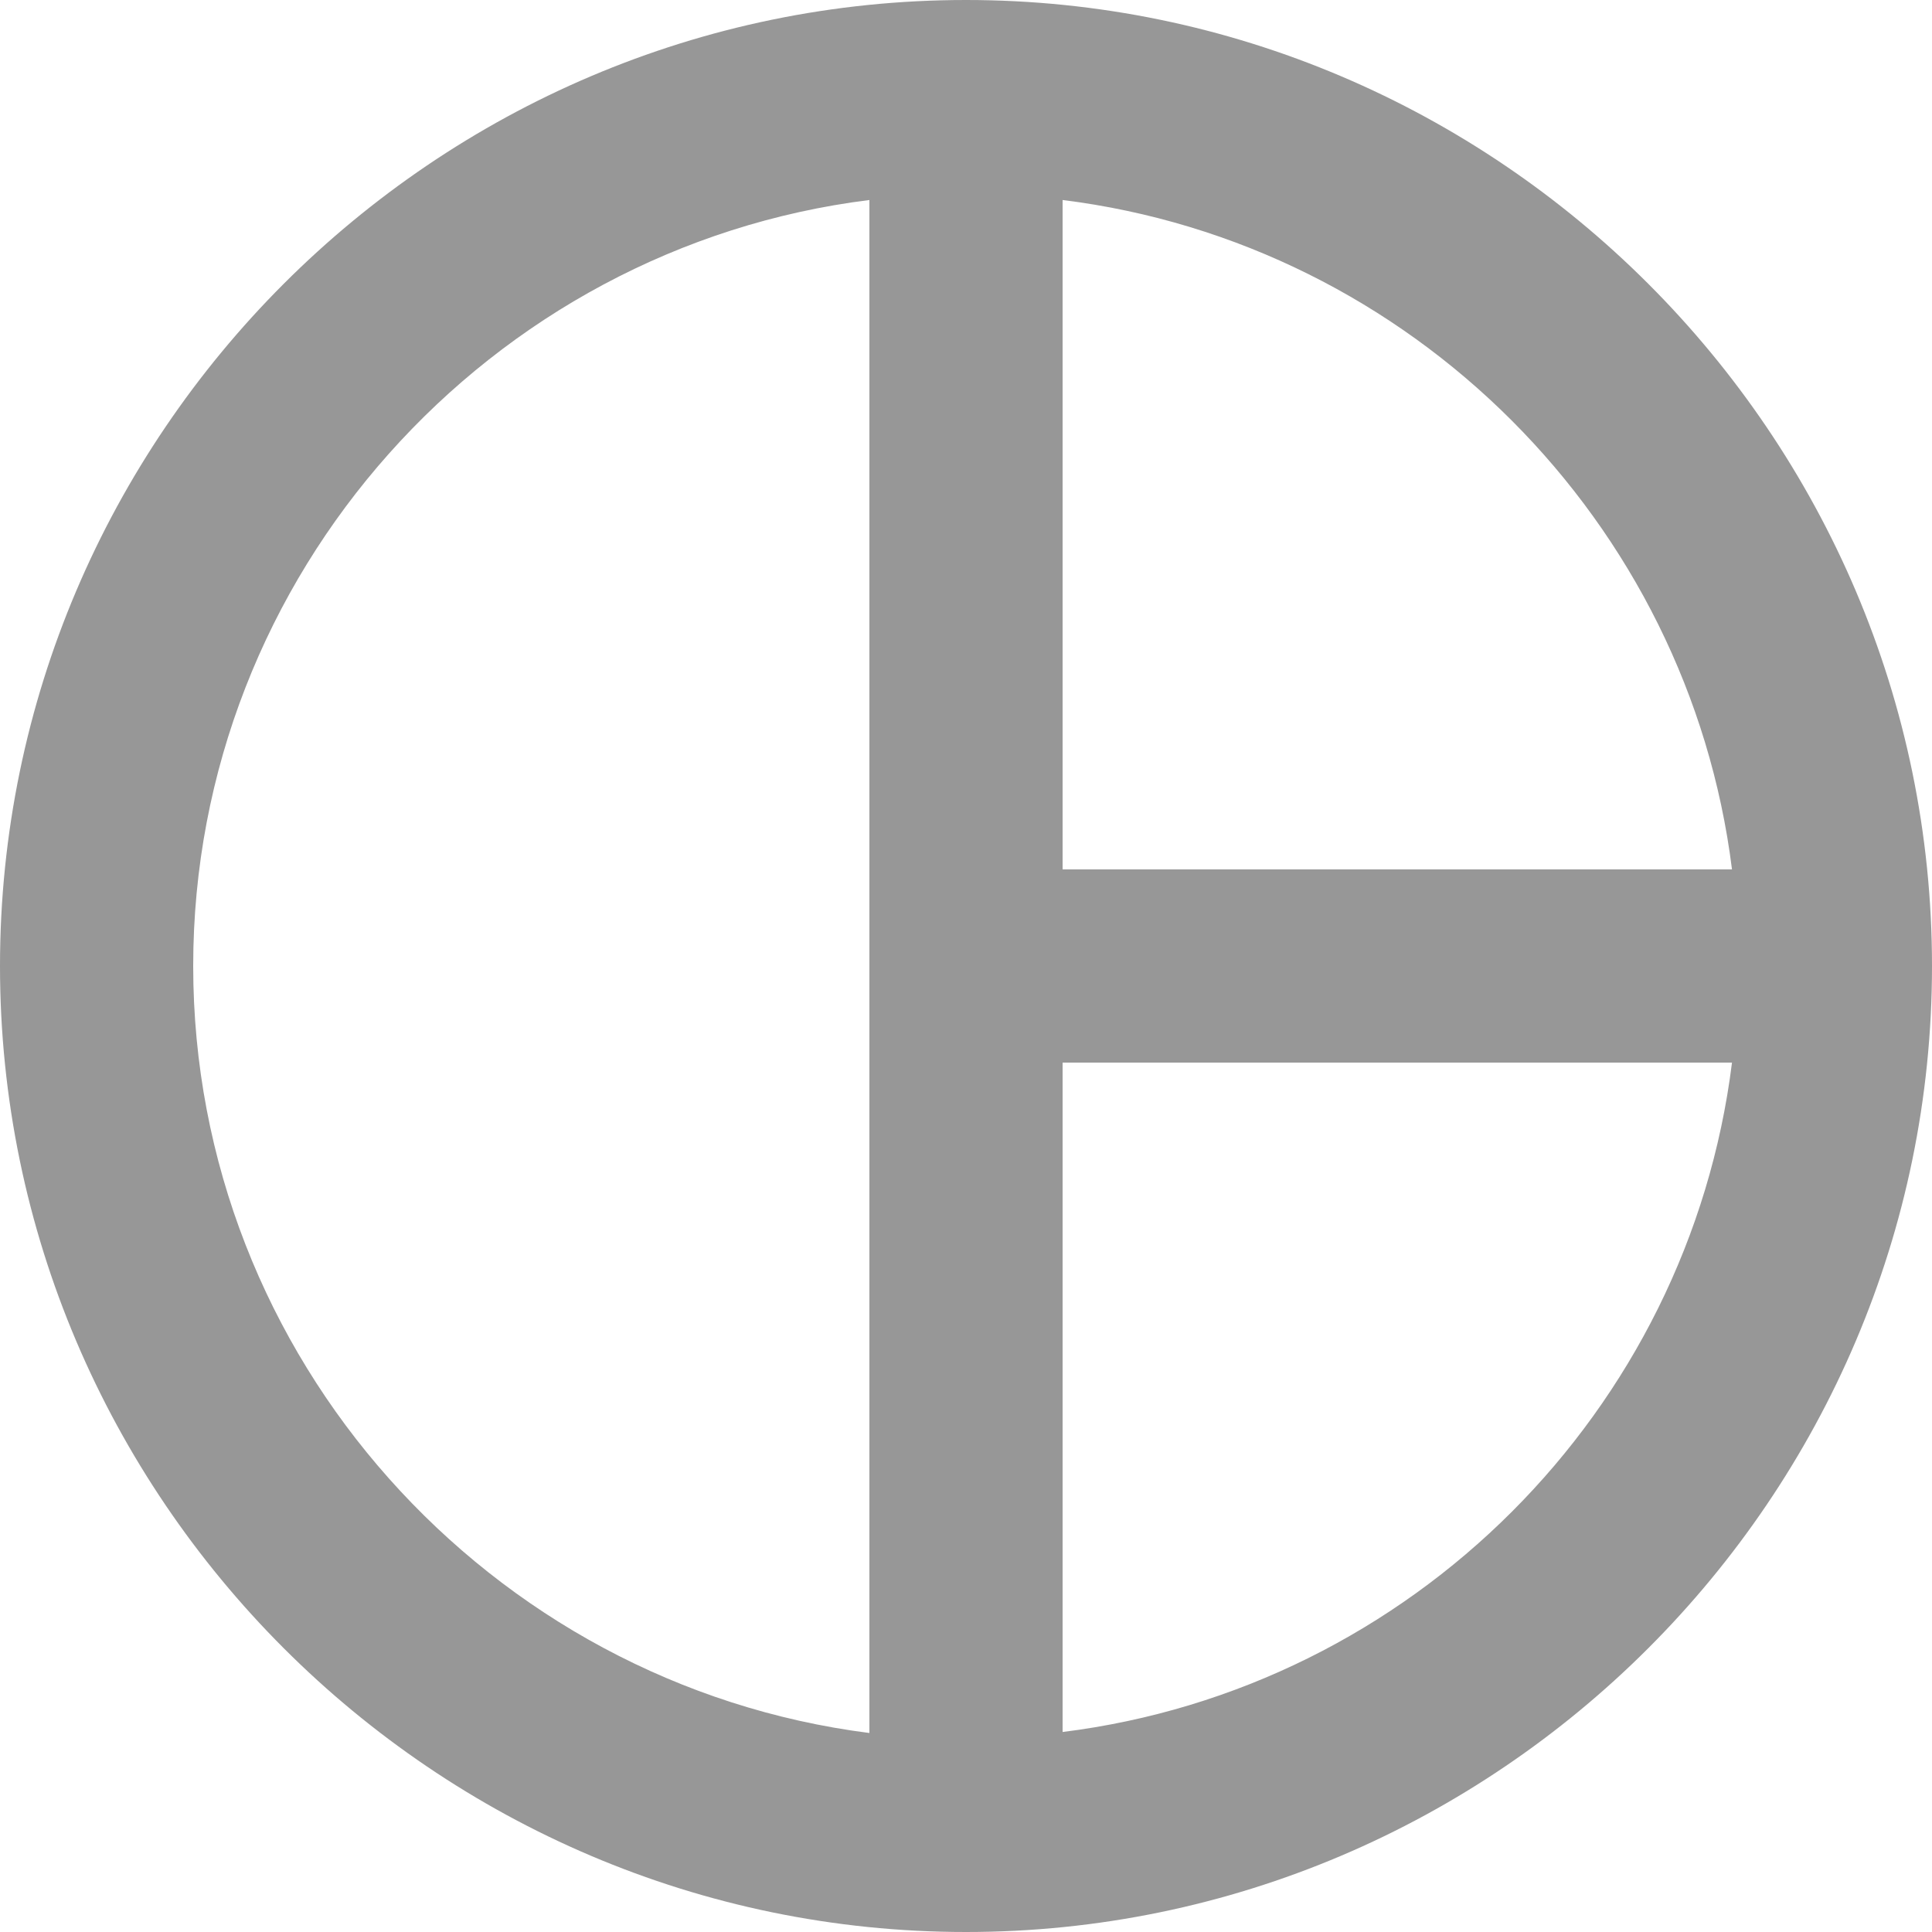 <svg width="23" height="23" viewBox="0 0 23 23" fill="none" xmlns="http://www.w3.org/2000/svg">
<path id="Vector" d="M11.5 0C5.175 0 0 5.175 0 11.5C0 17.825 5.175 23 11.5 23C17.825 23 23 17.825 23 11.5C23 5.175 17.825 0 11.5 0ZM12.65 2.381C16.802 2.898 20.102 6.21 20.619 10.35H12.65V2.381ZM2.3 11.5C2.3 6.831 5.83 2.944 10.35 2.381V20.631C5.83 20.056 2.3 16.169 2.3 11.5V11.5ZM12.65 20.619V12.65H20.619C20.102 16.802 16.802 20.102 12.65 20.619Z" fill="#979797"/>
</svg>
